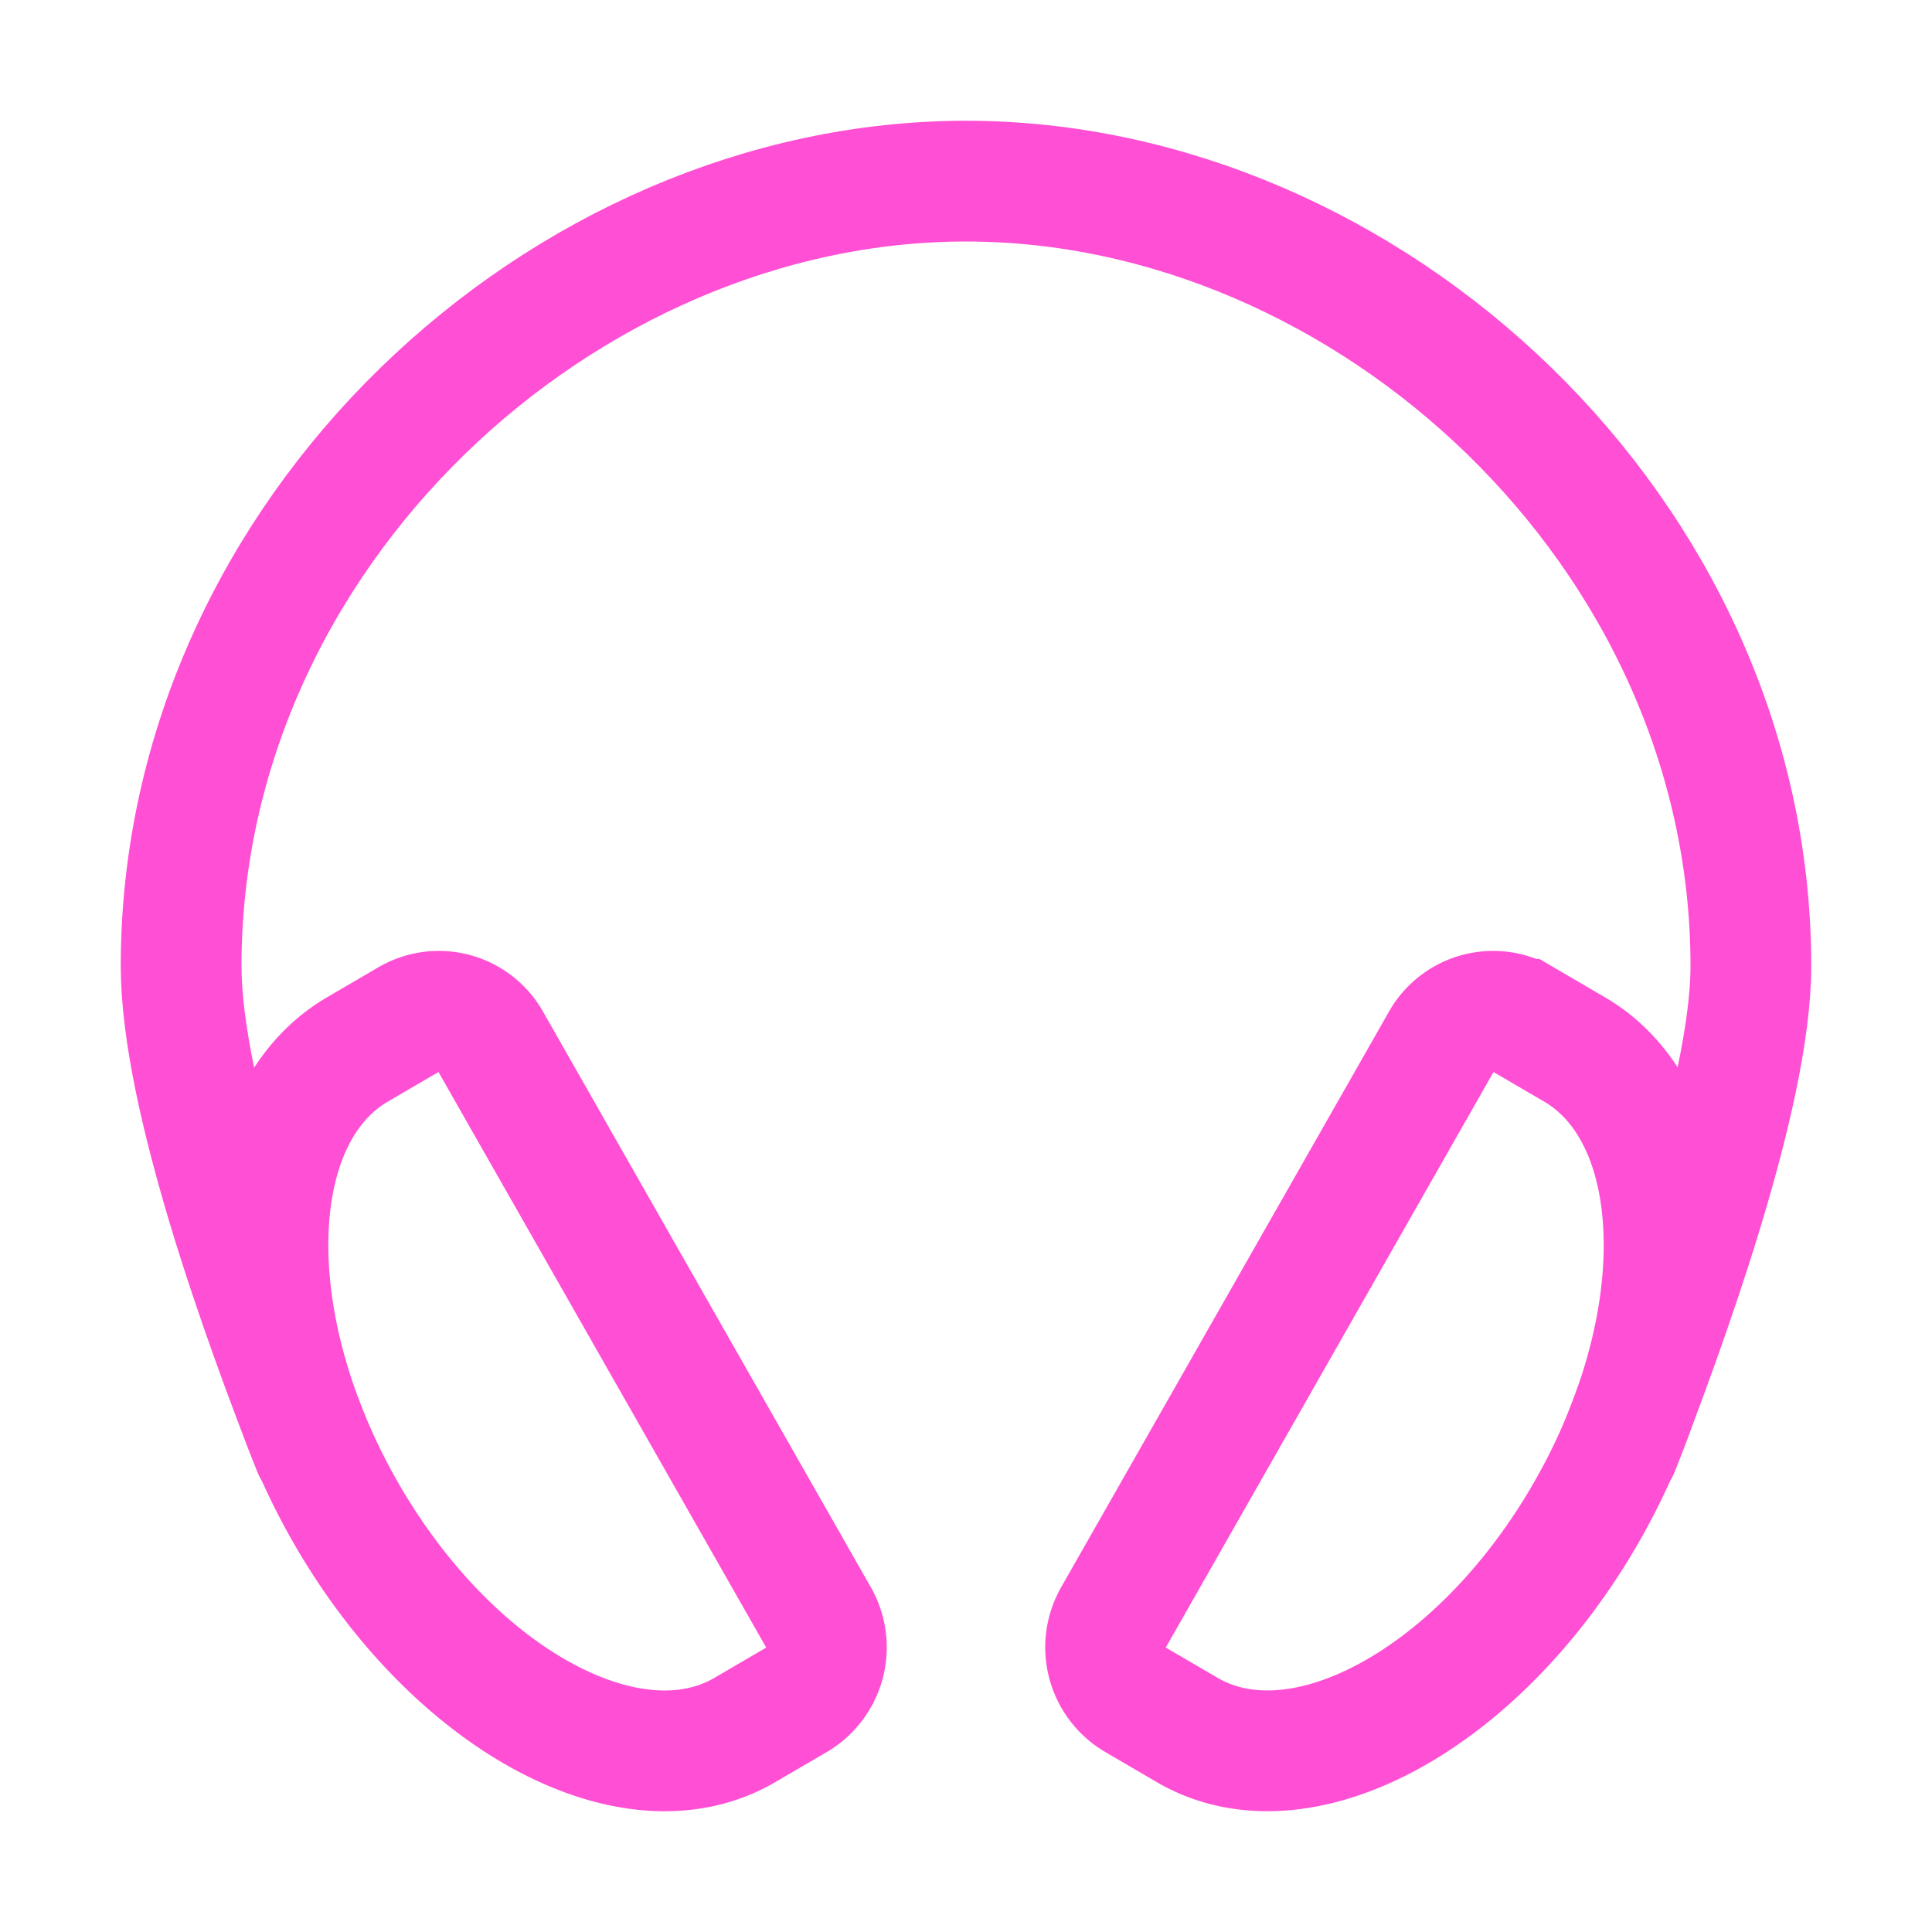 <svg stroke="#ff50d5" fill="#ff50d5" stroke-width="0" viewBox="0 0 512 512" xmlns="http://www.w3.org/2000/svg"><path fill="none" stroke-linecap="round" stroke-linejoin="round" stroke-width="32" d="M83 384c-13-33-35-93.37-35-128C48 141.12 149.33 48 256 48s208 93.12 208 208c0 34.63-23 97-35 128"></path><path fill="none" stroke-miterlimit="10" stroke-width="32" d="m108.39 270.13-13.69 8c-30.23 17.7-31.7 72.41-3.38 122.2s75.87 75.81 106.1 58.12l13.69-8a16.16 16.16 0 0 0 5.78-21.87L130 276a15.74 15.74 0 0 0-21.61-5.87zm295.22 0 13.69 8c30.23 17.69 31.74 72.4 3.38 122.19s-75.87 75.81-106.1 58.12l-13.69-8a16.16 16.16 0 0 1-5.78-21.87L382 276a15.74 15.74 0 0 1 21.61-5.87z"></path></svg>